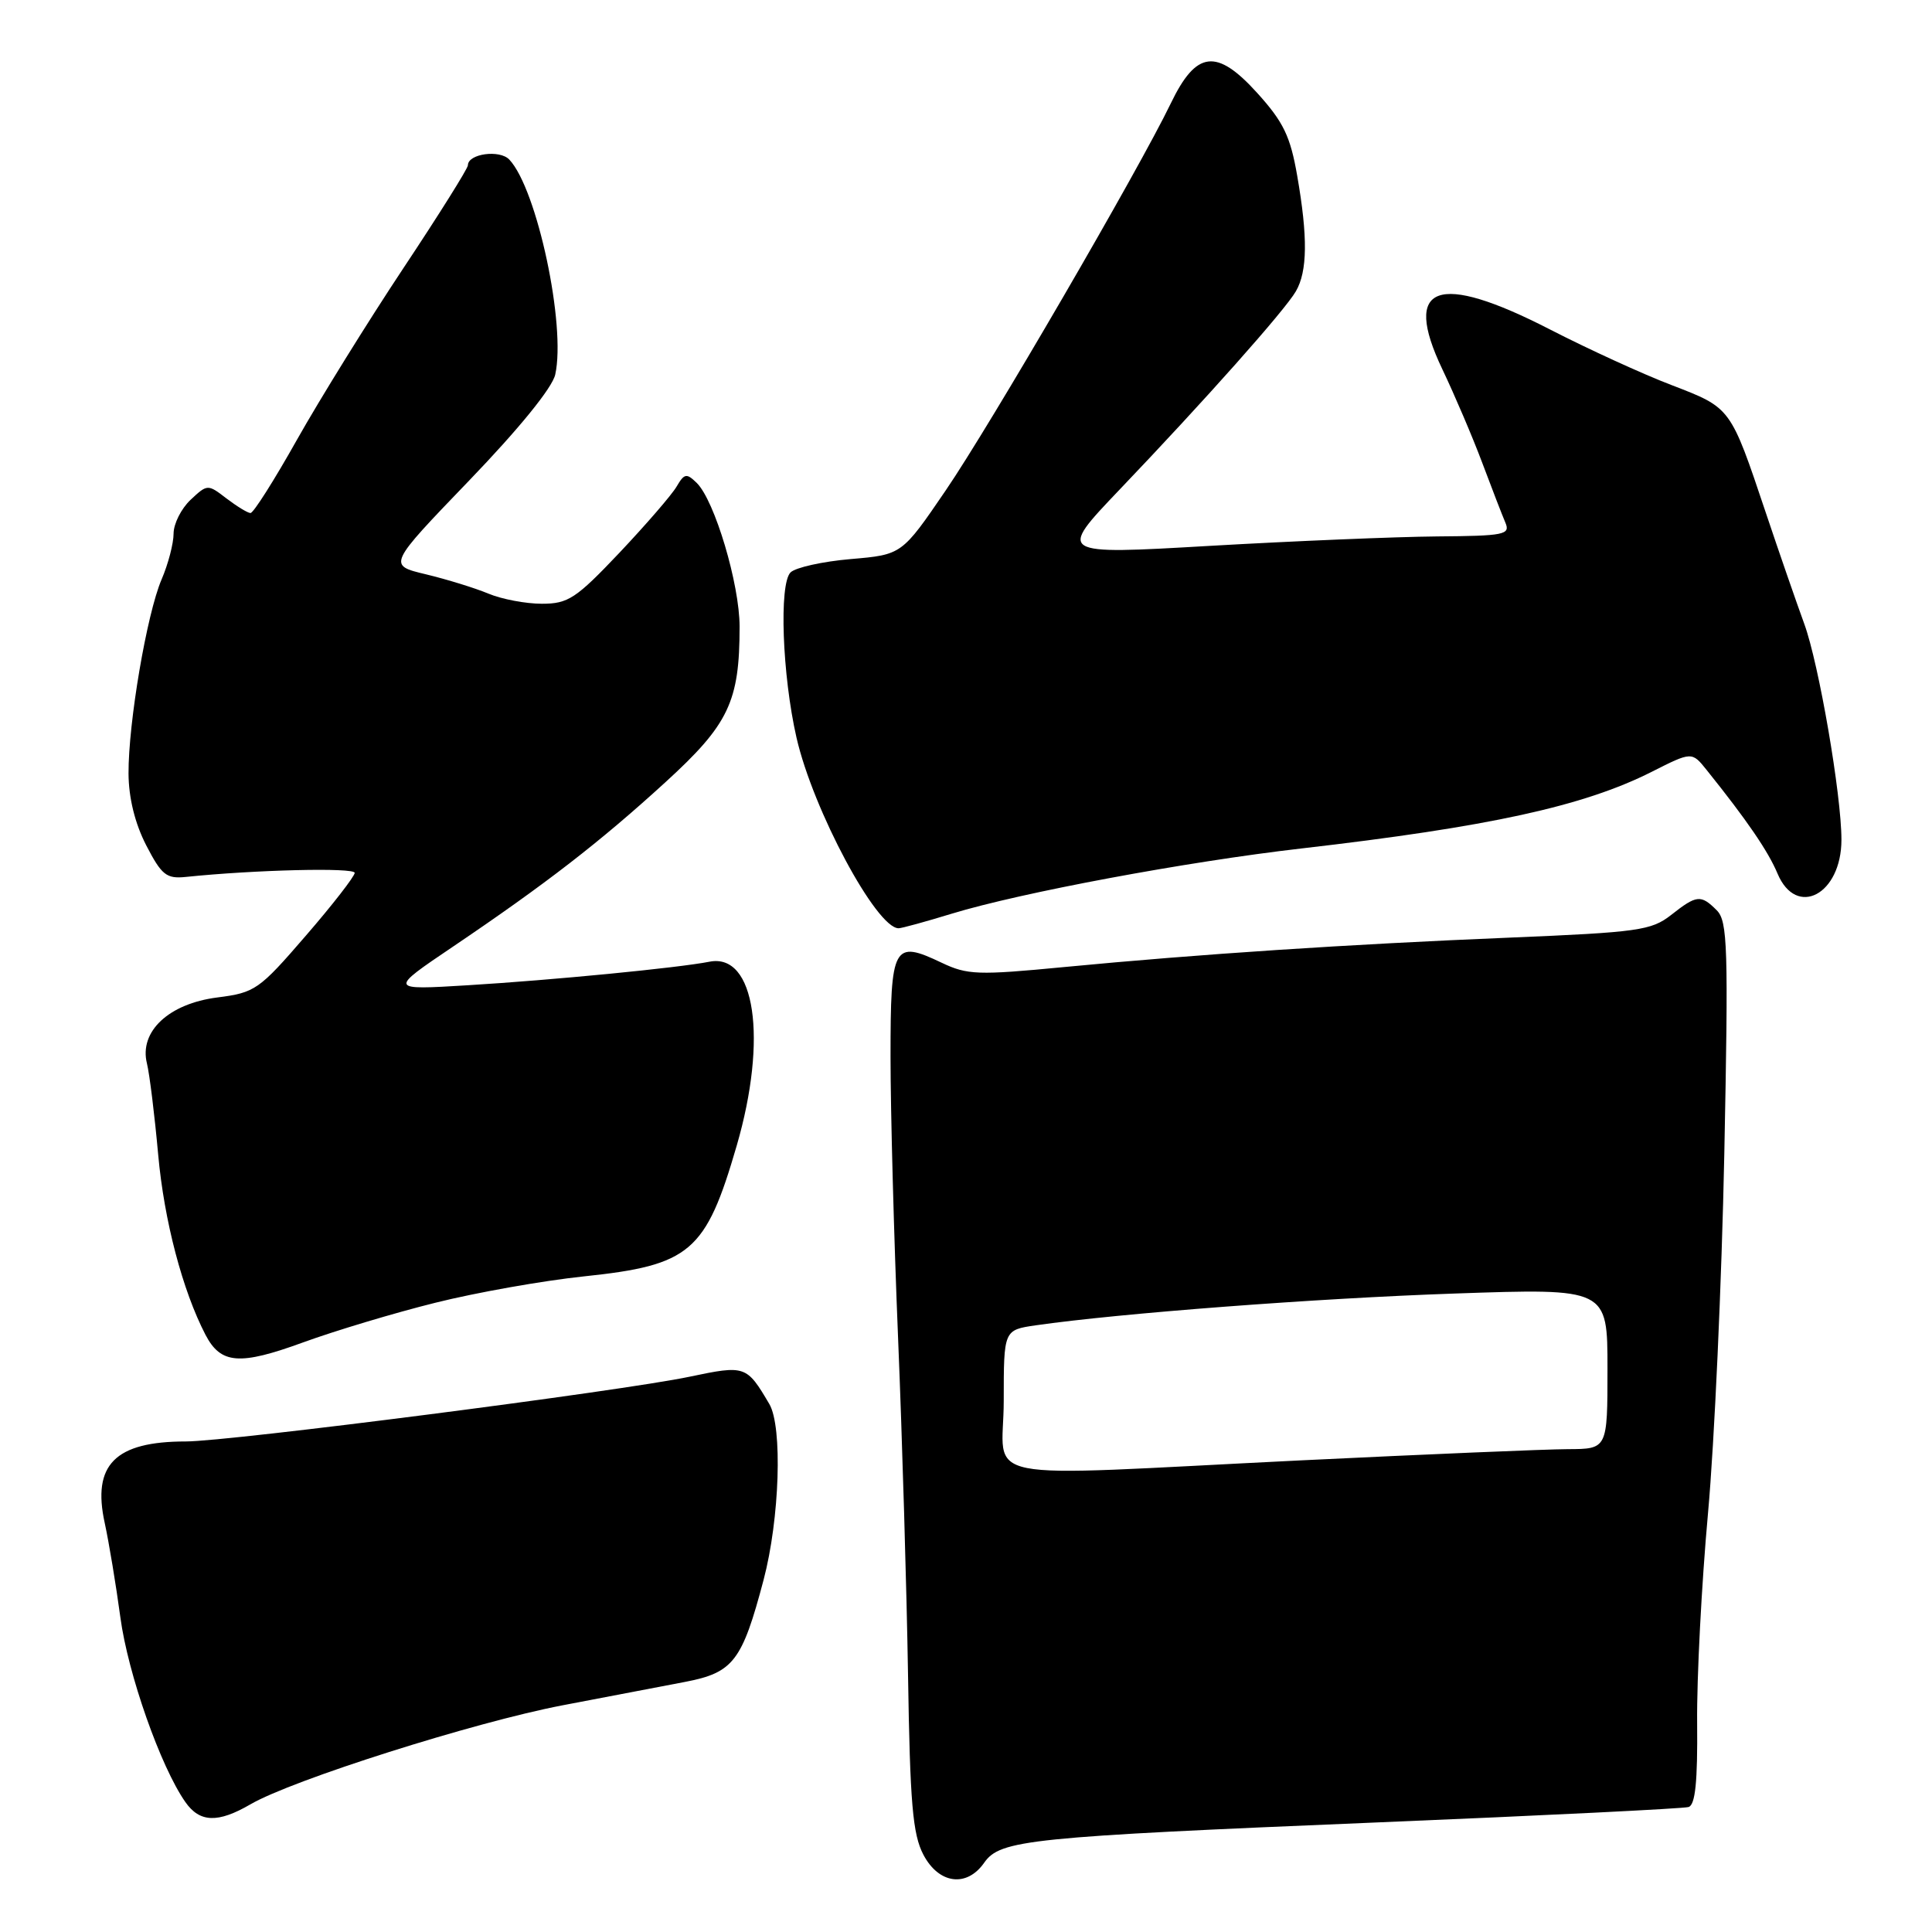 <?xml version="1.0" encoding="UTF-8" standalone="no"?>
<!DOCTYPE svg PUBLIC "-//W3C//DTD SVG 1.1//EN" "http://www.w3.org/Graphics/SVG/1.1/DTD/svg11.dtd" >
<svg xmlns="http://www.w3.org/2000/svg" xmlns:xlink="http://www.w3.org/1999/xlink" version="1.1" viewBox="0 0 256 256">
 <g >
 <path fill="currentColor"
d=" M 130.41 246.82 C 132.54 243.78 136.23 243.40 182.50 241.48 C 204.50 240.57 223.06 239.65 223.74 239.44 C 224.64 239.17 224.95 236.07 224.88 228.29 C 224.82 222.35 225.47 209.85 226.32 200.50 C 227.17 191.15 228.14 169.72 228.48 152.87 C 229.03 125.46 228.92 122.07 227.48 120.62 C 225.37 118.51 224.82 118.57 221.43 121.24 C 218.81 123.29 217.09 123.53 200.04 124.24 C 178.66 125.12 158.82 126.43 141.00 128.14 C 129.57 129.24 128.18 129.19 124.76 127.56 C 118.37 124.52 118.00 125.21 118.00 140.01 C 118.00 147.20 118.45 163.97 119.00 177.29 C 119.55 190.60 120.14 210.72 120.32 222.00 C 120.58 238.95 120.94 243.06 122.35 245.75 C 124.39 249.64 128.09 250.14 130.41 246.82 Z  M 33.19 239.08 C 38.73 235.85 62.83 228.21 74.50 225.97 C 80.55 224.81 87.87 223.41 90.78 222.86 C 97.17 221.63 98.33 220.12 101.18 209.34 C 103.31 201.27 103.71 189.05 101.94 186.04 C 98.93 180.93 98.76 180.87 91.38 182.42 C 82.32 184.33 30.39 191.00 24.63 191.00 C 15.25 191.00 12.18 194.08 13.88 201.82 C 14.44 204.40 15.37 210.01 15.95 214.31 C 16.95 221.79 21.28 234.10 24.56 238.78 C 26.47 241.51 28.87 241.59 33.19 239.08 Z  M 57.69 172.62 C 63.08 171.27 71.93 169.70 77.35 169.13 C 91.48 167.65 93.52 165.91 97.62 151.80 C 101.74 137.61 100.06 126.25 94.02 127.43 C 89.86 128.25 73.19 129.87 62.00 130.55 C 51.50 131.19 51.50 131.19 60.00 125.45 C 72.30 117.14 79.49 111.58 88.18 103.64 C 96.57 95.98 98.00 92.97 98.00 83.03 C 98.00 77.40 94.70 66.34 92.33 64.00 C 90.97 62.67 90.68 62.72 89.65 64.48 C 89.02 65.56 85.61 69.50 82.09 73.23 C 76.32 79.32 75.28 80.00 71.80 80.00 C 69.68 80.00 66.49 79.40 64.72 78.66 C 62.95 77.92 59.22 76.77 56.44 76.10 C 51.37 74.89 51.37 74.89 62.15 63.69 C 68.77 56.81 73.17 51.40 73.57 49.64 C 75.02 43.14 71.17 25.06 67.49 21.15 C 66.22 19.79 62.00 20.37 62.00 21.90 C 62.00 22.32 58.14 28.48 53.42 35.58 C 48.70 42.69 42.38 52.89 39.36 58.25 C 36.35 63.61 33.58 67.99 33.19 67.98 C 32.81 67.97 31.38 67.09 30.00 66.04 C 27.53 64.14 27.48 64.14 25.25 66.23 C 24.01 67.40 23.00 69.41 23.00 70.71 C 23.00 72.00 22.29 74.74 21.41 76.78 C 19.45 81.37 17.00 95.78 17.03 102.50 C 17.05 105.73 17.88 109.10 19.37 112.00 C 21.41 115.95 22.05 116.46 24.60 116.20 C 33.77 115.25 47.00 114.93 47.00 115.66 C 46.99 116.12 44.08 119.88 40.51 124.00 C 34.33 131.16 33.80 131.53 28.79 132.17 C 22.36 132.99 18.42 136.68 19.47 140.91 C 19.82 142.33 20.49 147.78 20.96 153.00 C 21.75 161.74 24.18 170.99 27.23 176.87 C 29.26 180.76 31.74 180.95 40.15 177.88 C 44.40 176.33 52.29 173.96 57.69 172.62 Z  M 126.14 121.06 C 135.29 118.27 157.21 114.18 172.41 112.43 C 197.30 109.56 209.82 106.83 218.84 102.28 C 224.18 99.58 224.18 99.58 226.15 102.04 C 231.48 108.68 234.29 112.79 235.53 115.75 C 238.03 121.69 244.00 118.53 244.00 111.27 C 244.00 105.33 241.01 87.96 239.08 82.68 C 238.04 79.83 235.75 73.22 234.00 68.00 C 229.27 53.90 229.39 54.07 221.50 51.03 C 217.65 49.56 210.41 46.24 205.41 43.67 C 190.44 35.97 185.76 37.68 191.11 48.91 C 192.75 52.35 195.14 57.95 196.41 61.34 C 197.68 64.73 199.06 68.29 199.47 69.25 C 200.15 70.85 199.35 71.01 190.36 71.08 C 184.94 71.13 171.42 71.69 160.31 72.33 C 140.13 73.50 140.13 73.50 148.31 64.92 C 159.65 53.05 170.27 41.10 171.71 38.60 C 173.25 35.95 173.30 31.39 171.89 23.31 C 170.98 18.05 170.07 16.17 166.59 12.32 C 161.20 6.37 158.51 6.69 155.13 13.71 C 150.91 22.47 131.19 56.38 125.30 65.00 C 119.50 73.50 119.50 73.50 112.72 74.08 C 108.99 74.40 105.40 75.20 104.75 75.85 C 103.21 77.39 103.65 89.45 105.54 97.74 C 107.73 107.31 116.13 123.00 119.07 123.00 C 119.47 123.00 122.65 122.13 126.14 121.06 Z  M 133.00 185.61 C 133.00 176.23 133.00 176.23 137.25 175.61 C 148.31 174.02 174.44 172.03 192.75 171.40 C 213.00 170.70 213.00 170.70 213.00 181.35 C 213.00 192.00 213.00 192.00 207.75 192.02 C 204.86 192.03 189.00 192.70 172.50 193.50 C 128.05 195.68 133.00 196.67 133.00 185.61 Z "/>
</g>
</svg>